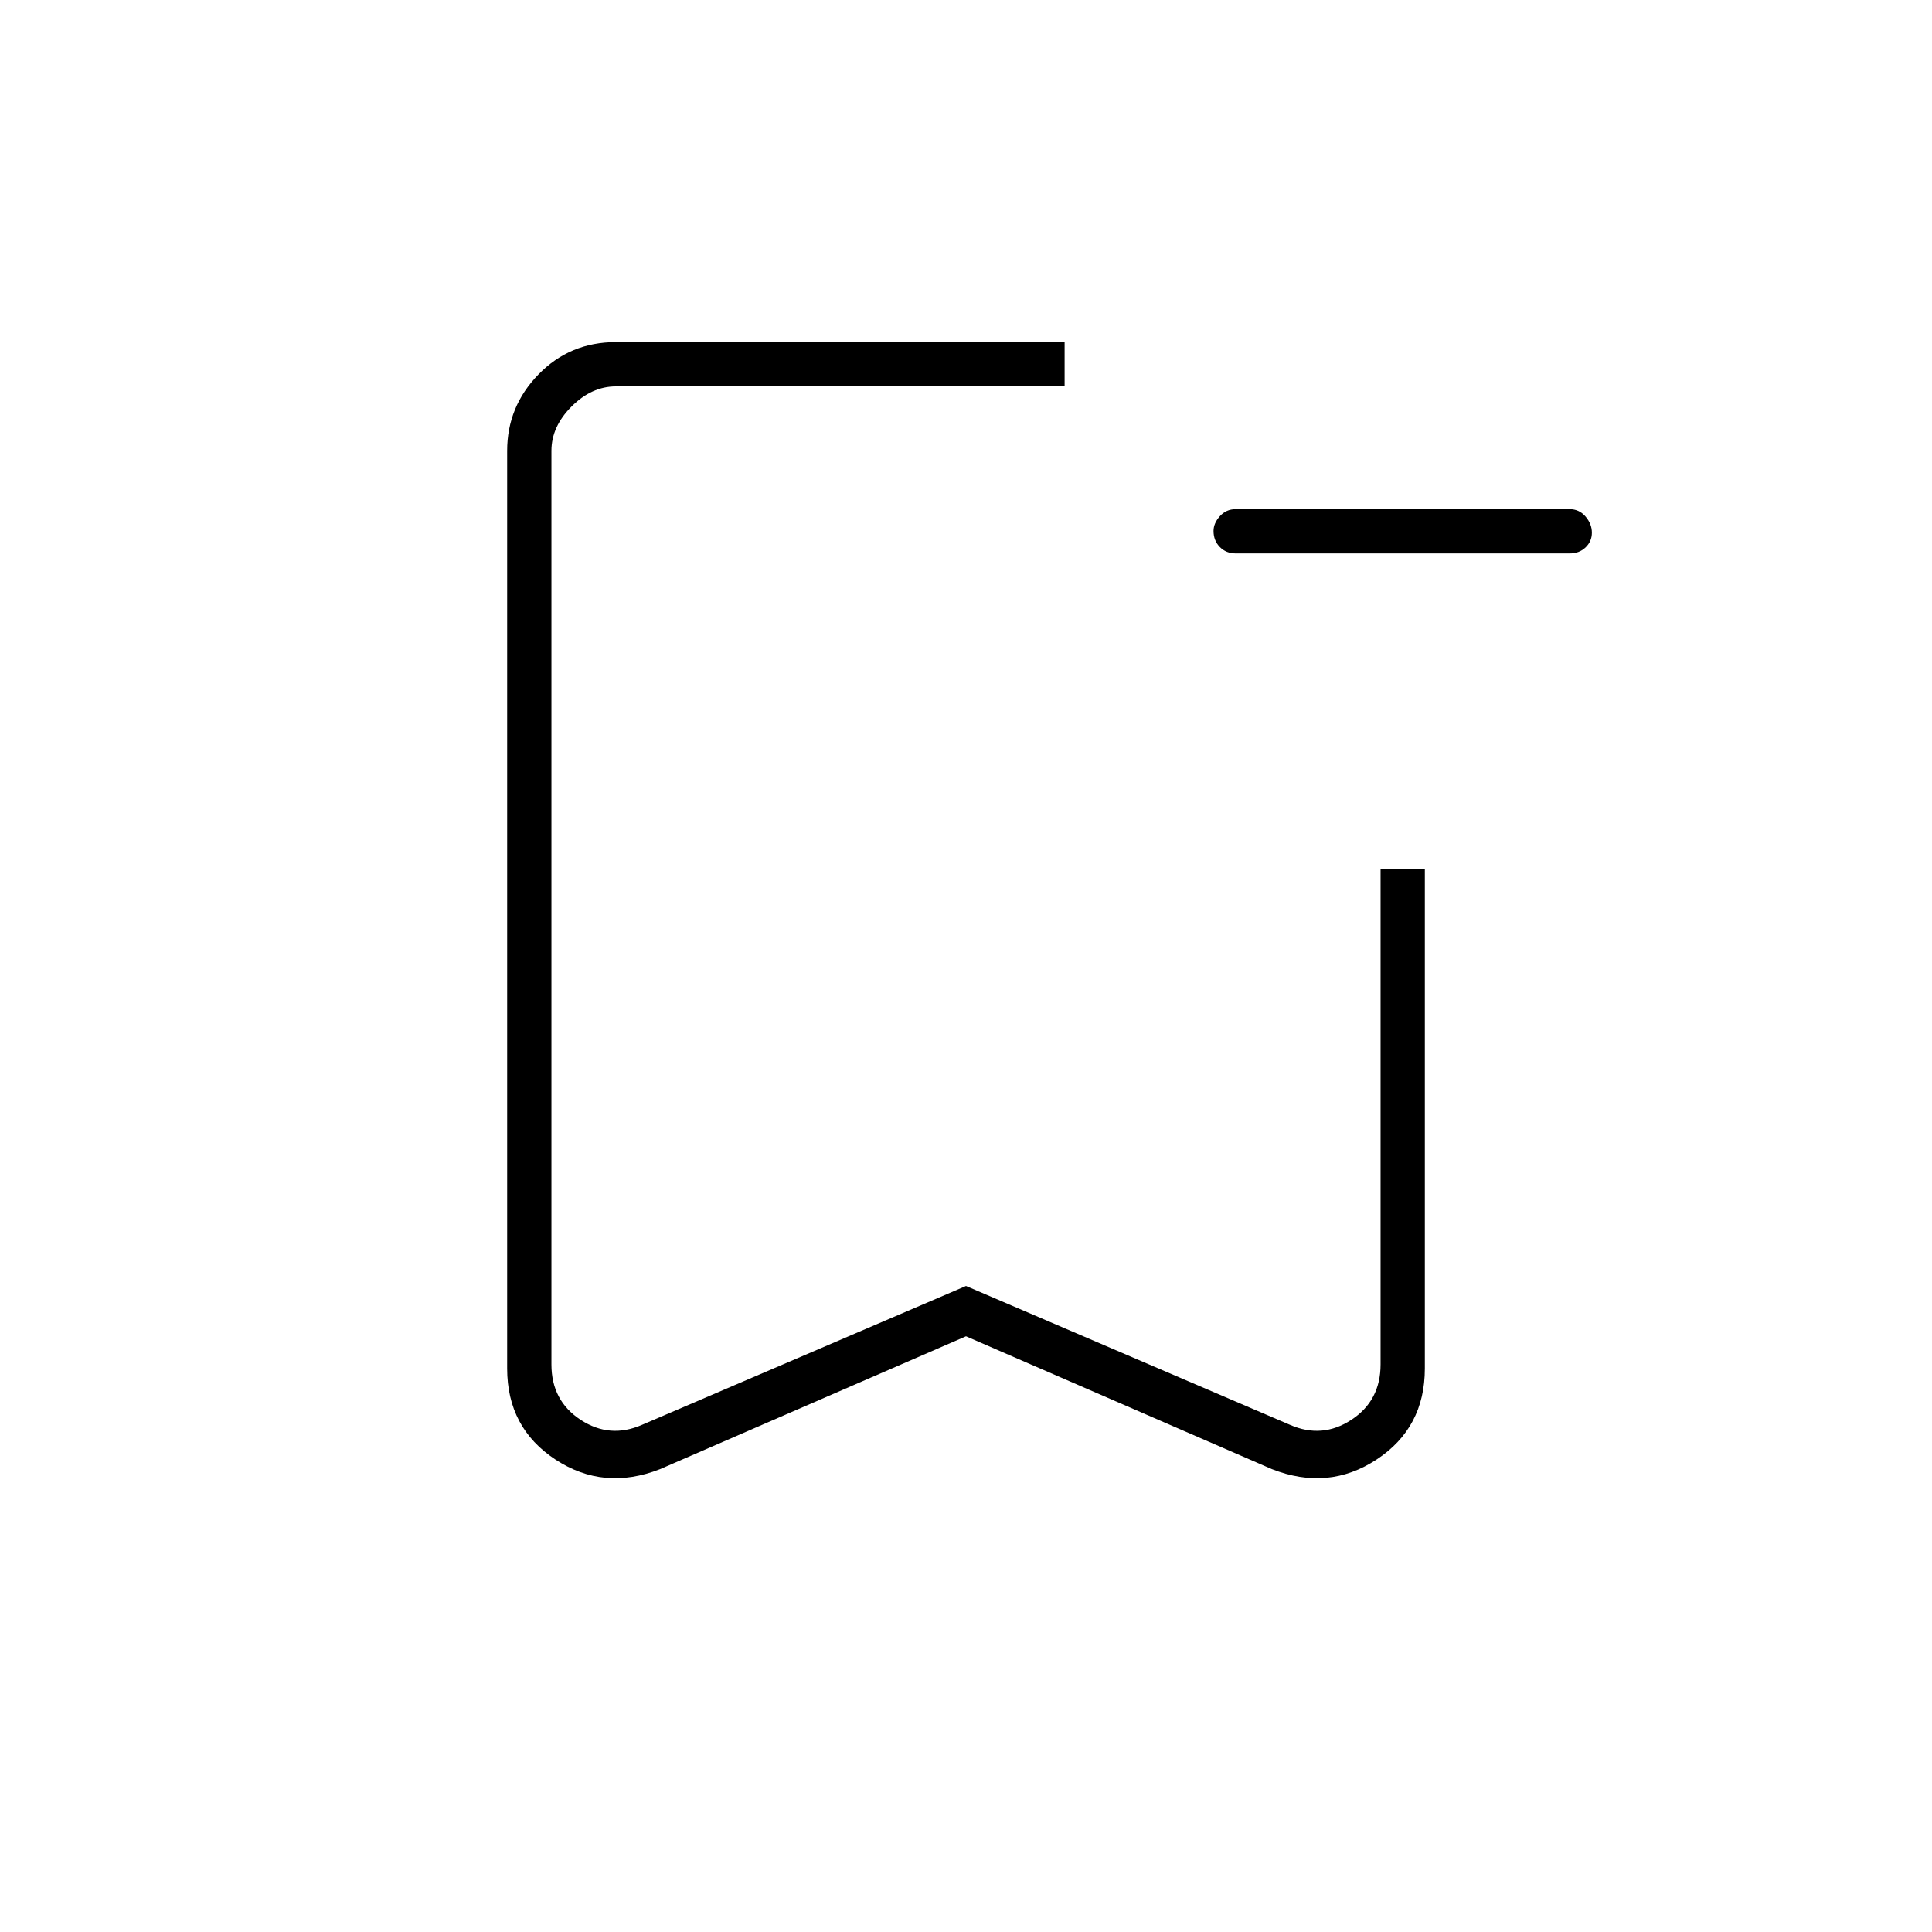 <svg xmlns="http://www.w3.org/2000/svg" width="48" height="48" viewBox="0 -960 960 960"><path d="M614-685q-4.725 0-7.862-3.188-3.138-3.188-3.138-7.987 0-3.825 3.138-7.325 3.137-3.5 7.862-3.5h166q4.725 0 7.862 3.675 3.138 3.676 3.138 8 0 4.325-3.138 7.325-3.137 3-7.862 3H614ZM480-296l-152 66q-28 11-52-4.756-24-15.755-24-45.244v-456q0-22 15.612-38 15.613-16 38.388-16h223v22H306q-12 0-22 10t-10 22v454q0 18 14.5 27.5T319-252l161-69 161 69q16 7 30.5-2.5T686-282v-246h22v248q0 29.489-24 45.244Q660-219 632-230l-152-66Zm0-472H274h255-49Z"/></svg>